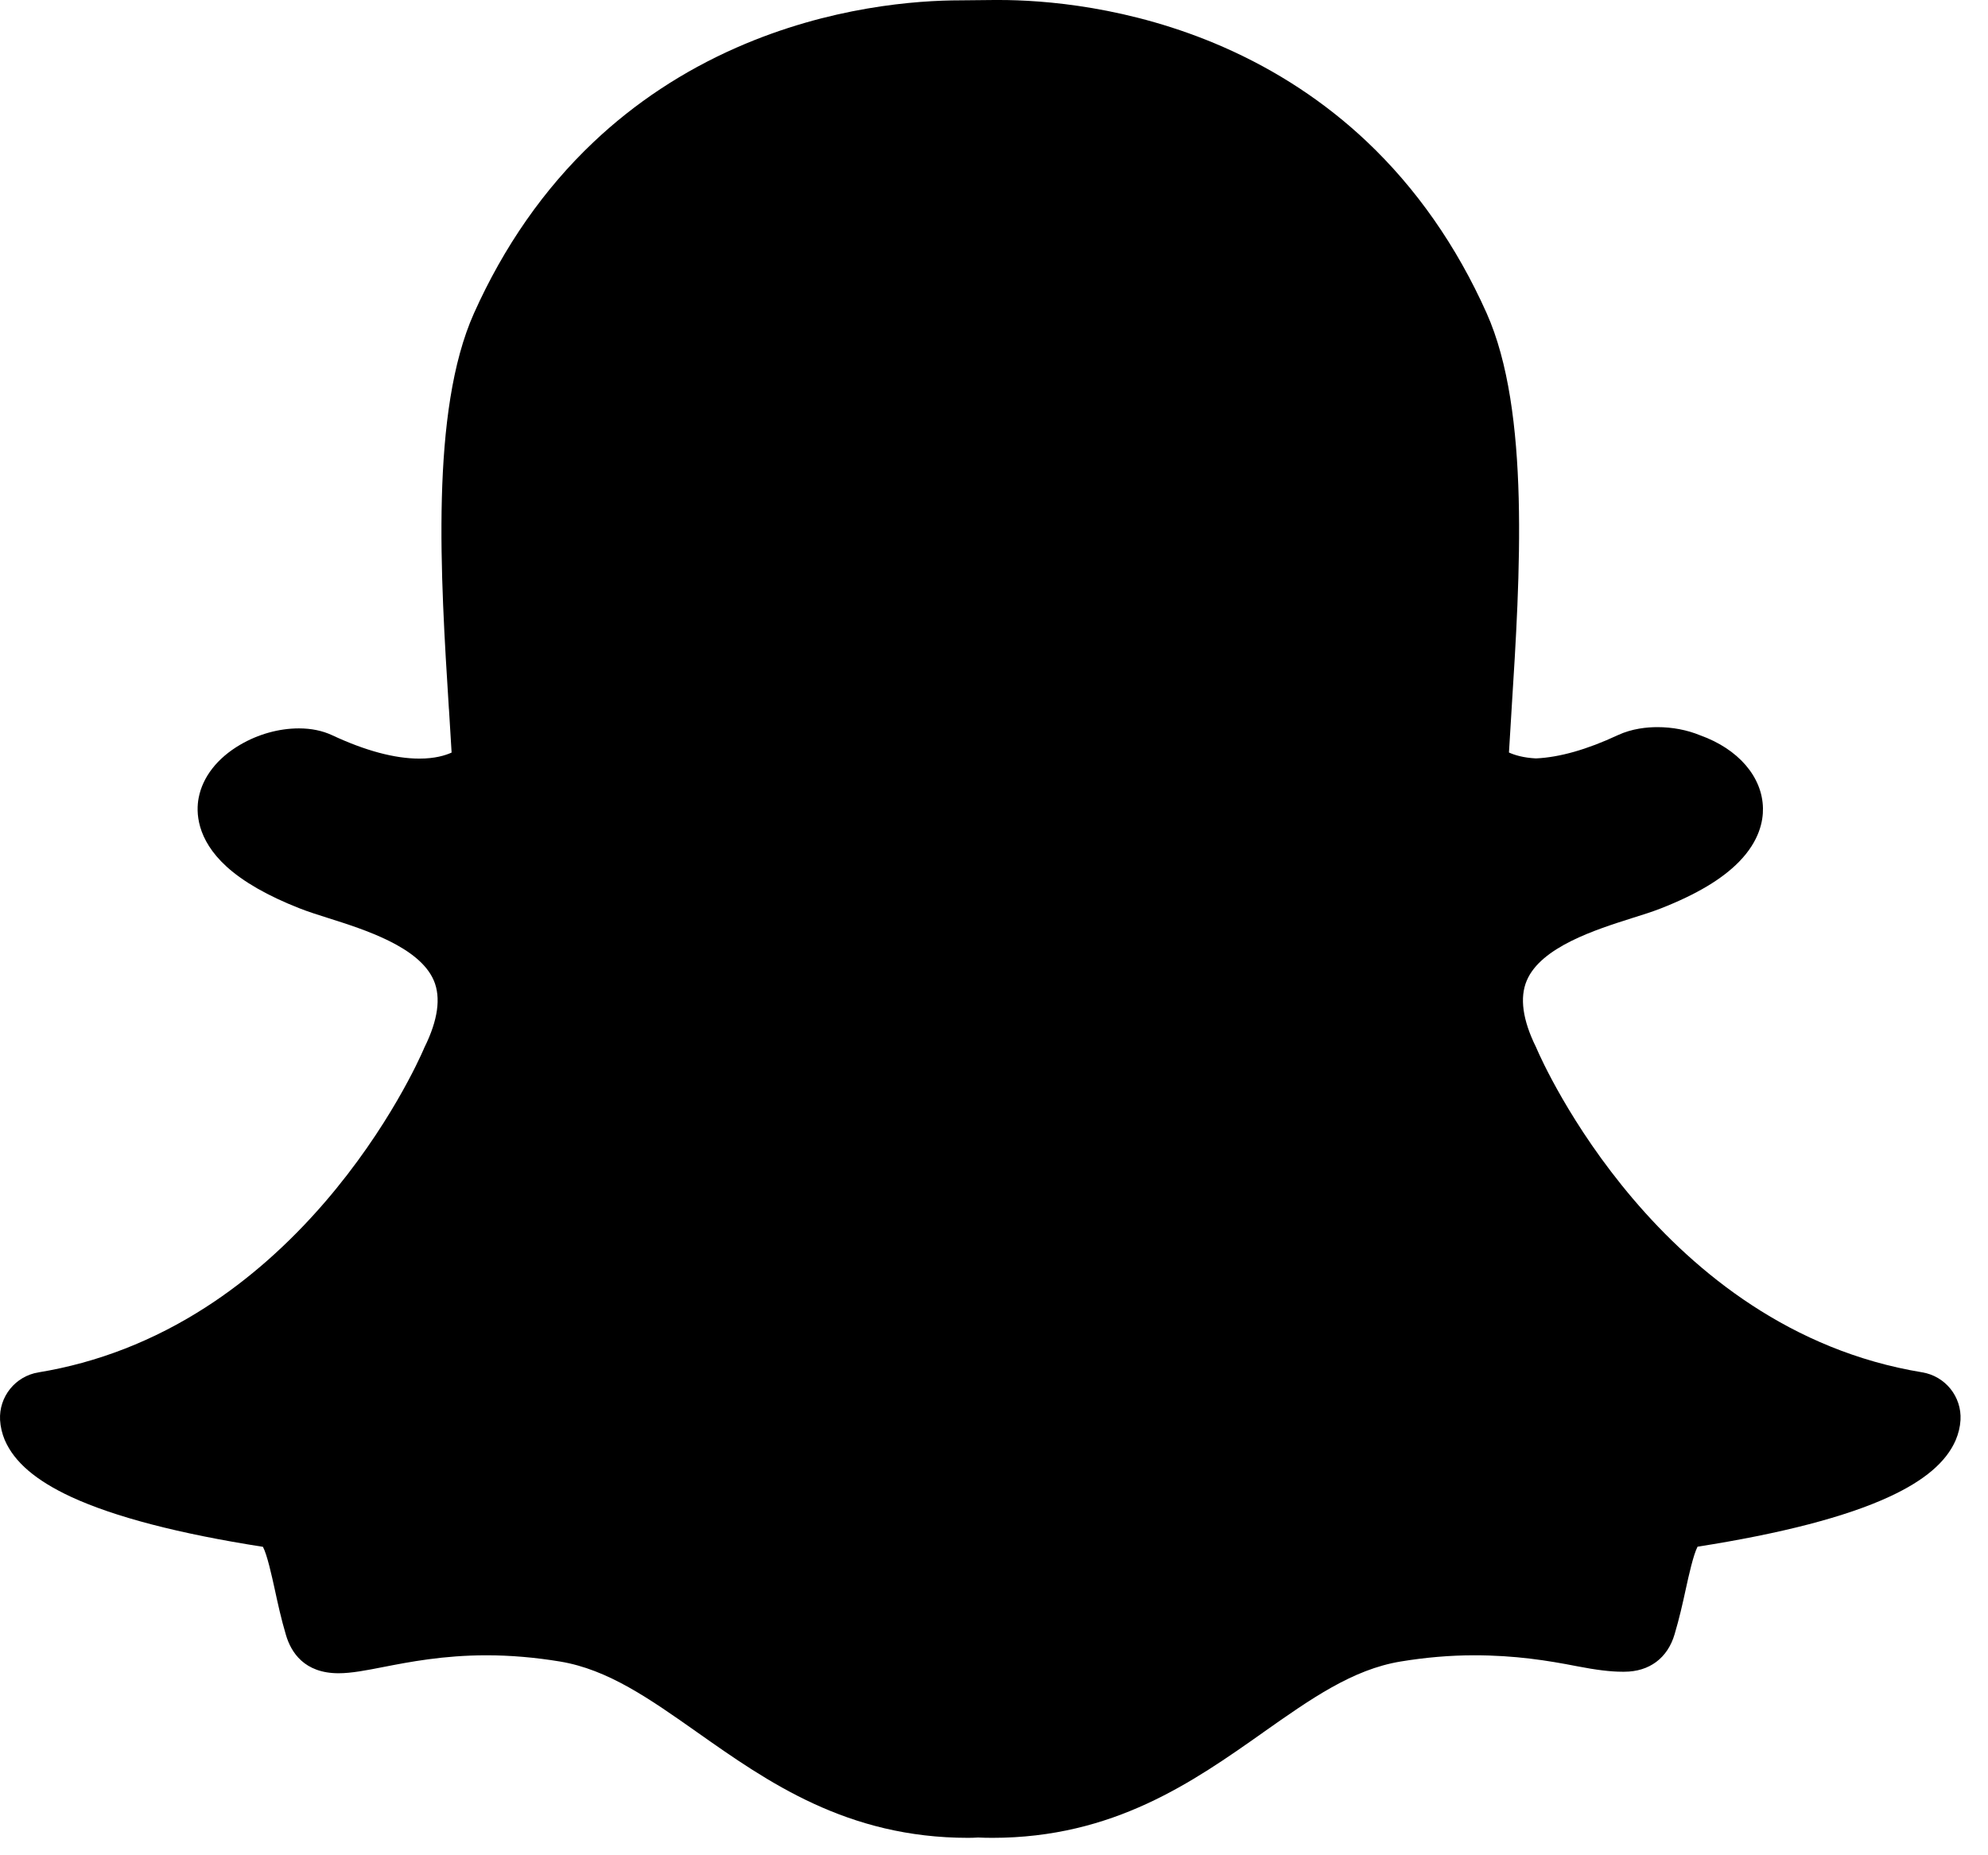 <?xml version="1.0" encoding="UTF-8" standalone="no"?>
<svg width="30px" height="28px" viewBox="0 0 30 28" version="1.1" xmlns="http://www.w3.org/2000/svg" xmlns:xlink="http://www.w3.org/1999/xlink">
    <!-- Generator: Sketch 3.8.2 (29753) - http://www.bohemiancoding.com/sketch -->
    <title>Snapchat-black</title>
    <desc>Created with Sketch.</desc>
    <defs></defs>
    <g id="Page-1" stroke="none" stroke-width="1" fill="none" fill-rule="evenodd">
        <g id="Forside" transform="translate(-237, -2816)" fill="#000000">
            <path d="M252.077,2816 L252.076,2816 C252.051,2816 252.027,2816 252.004,2816 C251.822,2816.002 251.522,2816.005 251.495,2816.005 C250.838,2816.005 249.524,2816.098 248.113,2816.719 C247.306,2817.074 246.58,2817.554 245.955,2818.146 C245.21,2818.851 244.604,2819.72 244.152,2820.729 C243.491,2822.208 243.648,2824.698 243.774,2826.698 L243.775,2826.702 C243.788,2826.916 243.802,2827.14 243.815,2827.358 C243.718,2827.402 243.561,2827.449 243.329,2827.449 C242.956,2827.449 242.513,2827.33 242.012,2827.096 C241.864,2827.027 241.696,2826.993 241.51,2826.993 C241.211,2826.993 240.897,2827.08 240.624,2827.24 C240.28,2827.441 240.058,2827.726 239.998,2828.041 C239.958,2828.249 239.96,2828.661 240.419,2829.079 C240.672,2829.309 241.042,2829.521 241.521,2829.709 C241.647,2829.759 241.796,2829.806 241.954,2829.856 C242.501,2830.029 243.331,2830.292 243.547,2830.799 C243.656,2831.056 243.609,2831.395 243.407,2831.804 C243.402,2831.815 243.396,2831.826 243.392,2831.838 C243.341,2831.955 242.87,2833.02 241.903,2834.143 C241.353,2834.781 240.748,2835.315 240.105,2835.729 C239.32,2836.235 238.471,2836.566 237.581,2836.712 C237.231,2836.769 236.982,2837.08 237.001,2837.432 C237.007,2837.534 237.031,2837.635 237.072,2837.734 C237.073,2837.734 237.073,2837.735 237.073,2837.735 C237.215,2838.065 237.542,2838.345 238.075,2838.592 C238.726,2838.893 239.699,2839.147 240.968,2839.345 C241.032,2839.467 241.099,2839.772 241.145,2839.981 C241.193,2840.204 241.243,2840.432 241.315,2840.675 C241.392,2840.938 241.593,2841.253 242.109,2841.253 C242.304,2841.253 242.529,2841.209 242.789,2841.158 C243.17,2841.084 243.691,2840.982 244.341,2840.982 C244.701,2840.982 245.075,2841.014 245.451,2841.076 C246.176,2841.196 246.801,2841.637 247.524,2842.146 C248.583,2842.892 249.781,2843.737 251.611,2843.737 C251.661,2843.737 251.711,2843.735 251.76,2843.732 C251.821,2843.735 251.896,2843.737 251.975,2843.737 C253.806,2843.737 255.004,2842.892 256.061,2842.147 L256.063,2842.145 C256.786,2841.636 257.41,2841.196 258.135,2841.076 C258.511,2841.014 258.884,2840.982 259.245,2840.982 C259.866,2840.982 260.358,2841.061 260.797,2841.147 C261.084,2841.203 261.307,2841.23 261.478,2841.23 L261.494,2841.23 L261.512,2841.23 C261.889,2841.23 262.166,2841.024 262.271,2840.663 C262.342,2840.425 262.392,2840.202 262.441,2839.976 C262.484,2839.78 262.553,2839.466 262.617,2839.343 C263.887,2839.144 264.86,2838.891 265.511,2838.589 C266.042,2838.344 266.37,2838.064 266.512,2837.736 C266.554,2837.637 266.579,2837.535 266.585,2837.432 C266.605,2837.079 266.355,2836.768 266.005,2836.711 C262.05,2836.061 260.268,2832.009 260.194,2831.837 C260.19,2831.826 260.184,2831.814 260.179,2831.803 C259.977,2831.394 259.93,2831.056 260.04,2830.798 C260.255,2830.291 261.084,2830.029 261.632,2829.855 C261.791,2829.806 261.94,2829.758 262.065,2829.709 C262.605,2829.497 262.99,2829.266 263.245,2829.004 C263.549,2828.692 263.608,2828.393 263.604,2828.197 C263.595,2827.724 263.232,2827.303 262.655,2827.097 C262.459,2827.016 262.237,2826.974 262.011,2826.974 C261.856,2826.974 261.628,2826.995 261.412,2827.096 C260.949,2827.312 260.535,2827.43 260.179,2827.446 C259.99,2827.437 259.857,2827.396 259.771,2827.357 C259.782,2827.172 259.794,2826.982 259.806,2826.785 L259.811,2826.7 C259.938,2824.698 260.095,2822.206 259.434,2820.726 C258.981,2819.713 258.372,2818.842 257.624,2818.135 C256.997,2817.543 256.269,2817.064 255.459,2816.709 C254.049,2816.092 252.735,2816 252.077,2816" id="Snapchat"></path>
        </g>
    </g>
</svg>